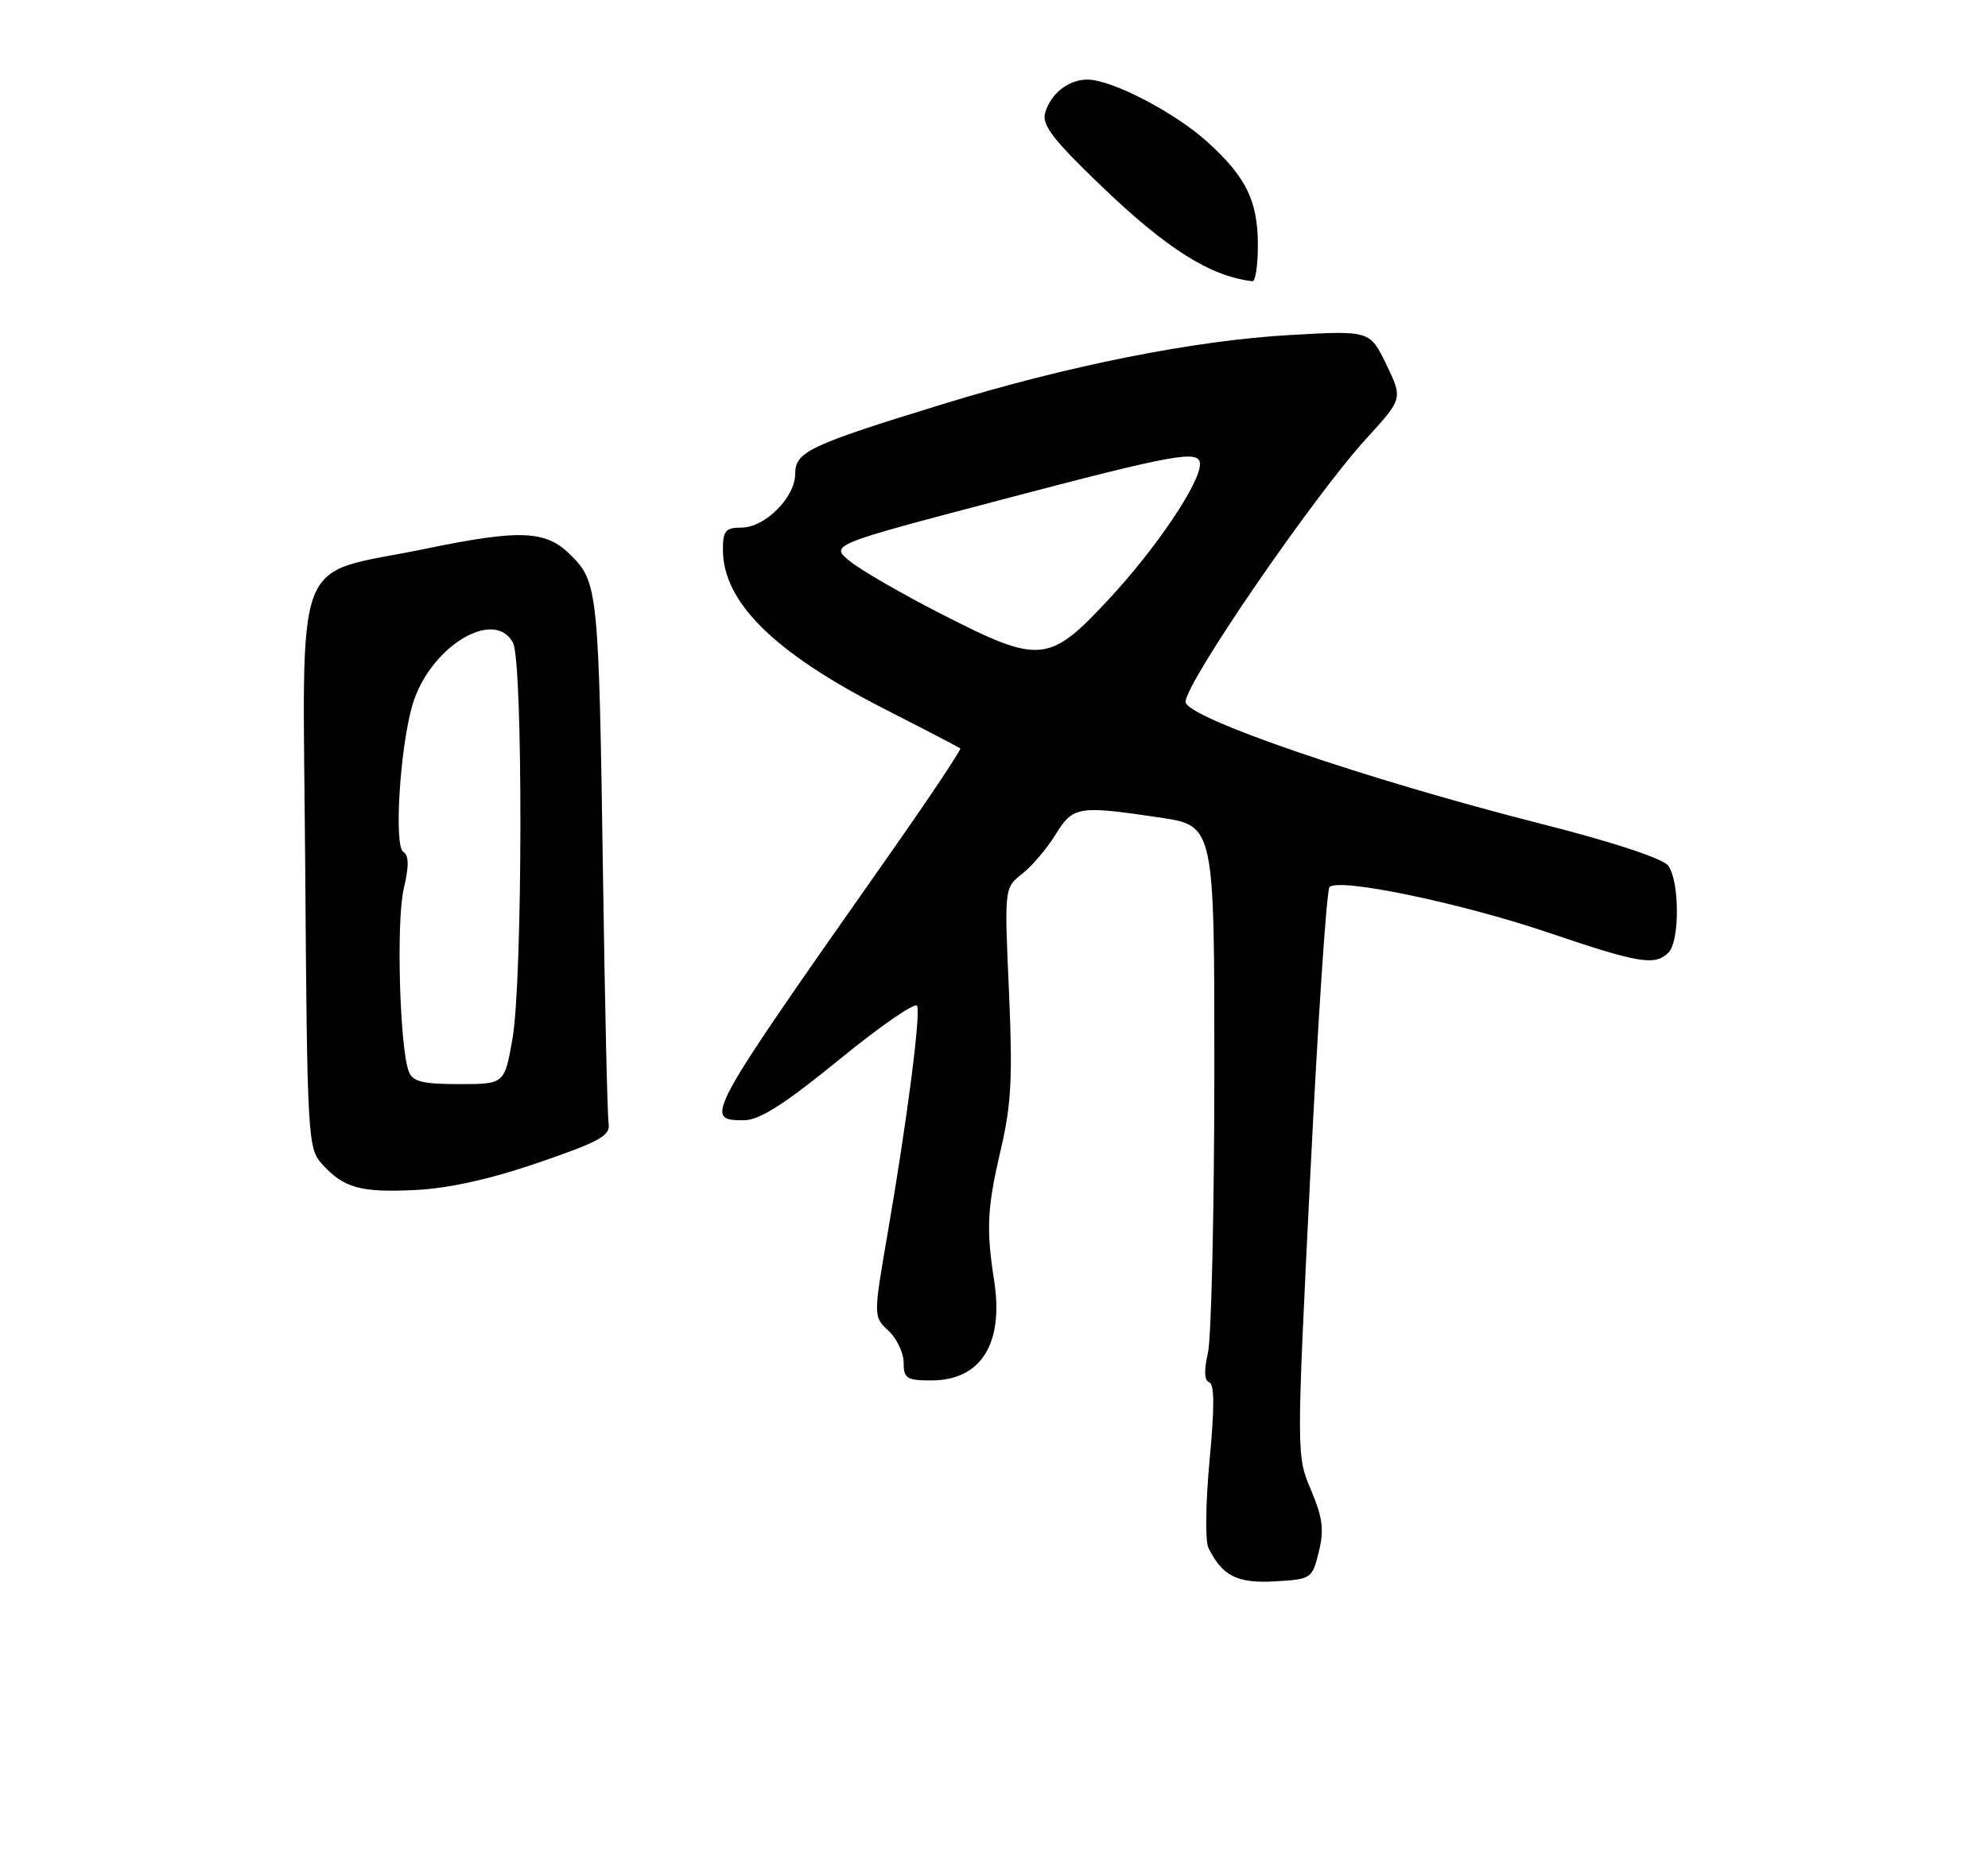 <?xml version="1.0" encoding="UTF-8" standalone="no"?>
<!DOCTYPE svg PUBLIC "-//W3C//DTD SVG 1.1//EN" "http://www.w3.org/Graphics/SVG/1.1/DTD/svg11.dtd" >
<svg xmlns="http://www.w3.org/2000/svg" xmlns:xlink="http://www.w3.org/1999/xlink" version="1.1" viewBox="0 0 275 256">
 <g >
 <path fill="currentColor"
d=" M 182.43 214.72 C 183.18 211.68 182.97 209.99 181.35 206.16 C 179.33 201.38 179.33 201.38 181.26 162.44 C 182.32 141.02 183.51 123.16 183.91 122.74 C 185.16 121.41 202.08 124.93 214.19 129.04 C 226.75 133.30 228.94 133.66 230.80 131.80 C 232.38 130.22 232.34 121.83 230.75 119.76 C 230.00 118.78 223.06 116.49 213.24 114.00 C 188.84 107.80 164.00 99.28 164.00 97.11 C 164.00 94.46 181.69 68.69 188.99 60.70 C 194.05 55.16 194.05 55.16 191.78 50.45 C 189.50 45.73 189.50 45.73 178.50 46.35 C 165.24 47.10 147.83 50.56 130.40 55.92 C 111.92 61.60 110.00 62.51 110.00 65.56 C 110.00 68.82 105.82 73.00 102.55 73.00 C 100.37 73.00 100.00 73.45 100.00 76.05 C 100.00 83.31 107.10 90.32 122.34 98.09 C 127.93 100.94 132.65 103.40 132.83 103.55 C 133.01 103.70 128.47 110.50 122.74 118.66 C 97.47 154.63 97.27 155.00 102.90 155.00 C 105.06 155.00 108.46 152.83 116.15 146.56 C 121.84 141.91 126.67 138.59 126.87 139.18 C 127.35 140.54 125.47 155.05 122.84 170.33 C 120.80 182.17 120.80 182.17 122.90 184.12 C 124.06 185.20 125.00 187.19 125.00 188.54 C 125.00 190.72 125.43 191.00 128.81 191.00 C 135.69 191.00 138.88 185.94 137.52 177.19 C 136.40 169.99 136.55 167.12 138.45 159.00 C 139.90 152.83 140.09 148.96 139.57 137.17 C 138.93 122.85 138.93 122.85 141.39 120.91 C 142.75 119.84 144.83 117.40 146.01 115.48 C 148.45 111.54 149.10 111.43 160.46 113.12 C 168.00 114.24 168.00 114.24 167.98 148.87 C 167.96 167.92 167.56 185.17 167.09 187.21 C 166.53 189.64 166.59 191.03 167.28 191.26 C 168.00 191.50 168.01 194.83 167.32 202.05 C 166.78 207.80 166.70 213.25 167.16 214.17 C 169.09 218.07 171.14 219.10 176.37 218.80 C 181.40 218.51 181.52 218.42 182.43 214.72 Z  M 74.50 160.86 C 82.97 157.95 84.45 157.13 84.19 155.46 C 84.02 154.38 83.67 138.88 83.41 121.00 C 82.84 81.89 82.71 80.55 78.99 76.84 C 75.50 73.35 72.10 73.20 58.65 75.97 C 40.19 79.77 41.89 75.24 42.22 119.86 C 42.49 157.17 42.58 158.88 44.50 161.01 C 47.53 164.38 49.85 165.03 57.50 164.65 C 62.12 164.42 67.90 163.13 74.50 160.86 Z  M 174.00 33.95 C 174.00 27.77 172.39 24.49 166.95 19.58 C 162.47 15.53 153.80 11.03 150.44 11.01 C 147.82 11.00 145.38 12.91 144.58 15.59 C 144.09 17.28 145.61 19.27 152.37 25.76 C 161.42 34.45 167.45 38.25 173.25 38.91 C 173.66 38.96 174.00 36.73 174.00 33.95 Z  M 130.30 85.00 C 124.91 82.25 119.21 78.96 117.63 77.70 C 114.76 75.40 114.76 75.40 138.31 69.20 C 162.83 62.74 166.01 62.17 165.99 64.25 C 165.97 66.88 159.97 75.80 153.53 82.75 C 145.11 91.84 143.92 91.95 130.30 85.00 Z  M 56.55 148.27 C 55.29 144.99 54.80 127.49 55.84 123.02 C 56.59 119.83 56.58 118.36 55.79 117.87 C 54.48 117.06 55.32 103.48 57.05 97.55 C 59.38 89.58 68.34 84.03 70.96 88.93 C 72.37 91.56 72.31 135.54 70.90 143.67 C 69.79 150.00 69.79 150.00 63.50 150.00 C 58.47 150.00 57.08 149.66 56.55 148.27 Z "/>
</g>
</svg>